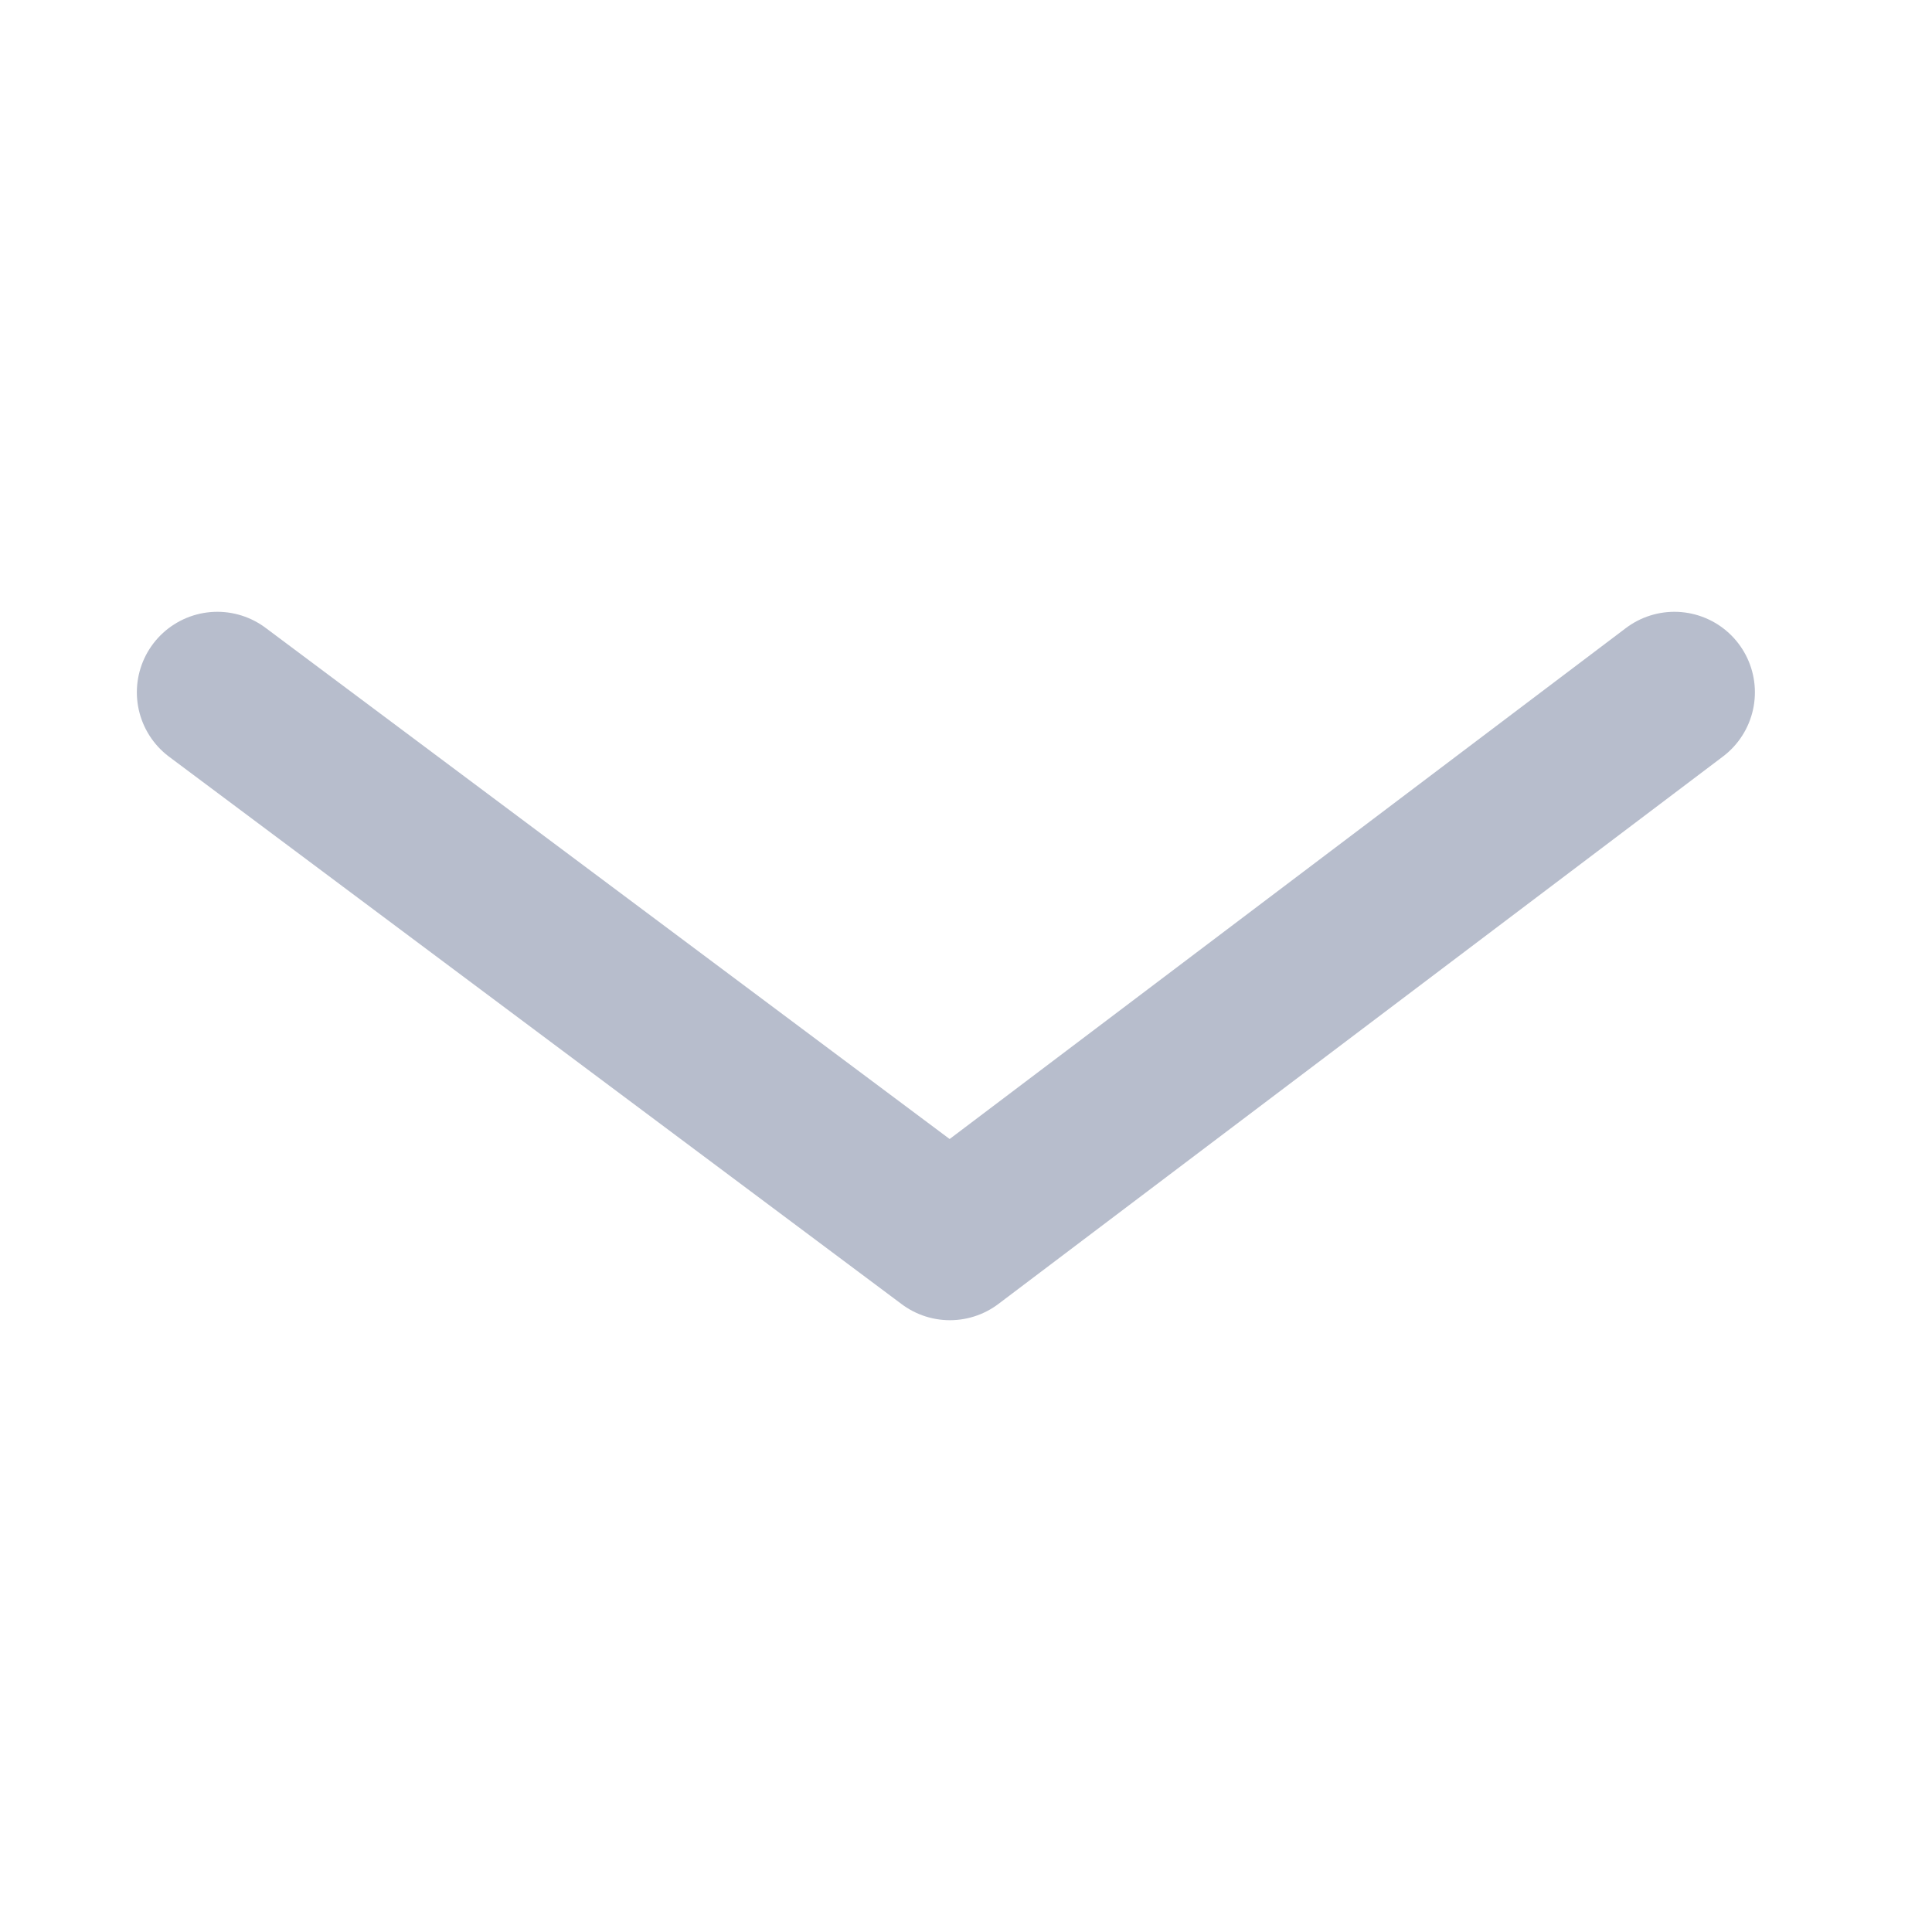 <?xml version="1.0" encoding="utf-8"?>
<!-- Generator: Adobe Illustrator 22.0.1, SVG Export Plug-In . SVG Version: 6.00 Build 0)  -->
<svg version="1.1" id="Warstwa_1" xmlns="http://www.w3.org/2000/svg" xmlns:xlink="http://www.w3.org/1999/xlink" x="0px" y="0px"
	 viewBox="0 0 24 24" style="enable-background:new 0 0 24 24;" xml:space="preserve">
<style type="text/css">
	.st0{fill:none;}
	.st1{fill:none;stroke:#B7BDCC;stroke-width:2;stroke-linecap:round;stroke-linejoin:round;}
</style>
<title>arrow-right-rounded</title>
<path class="st0" d="M0,0h24v24H0V0z"/>
<polyline class="st1" points="20.8,8.6 11.8,15.4 2.7,8.6 "/>
</svg>
